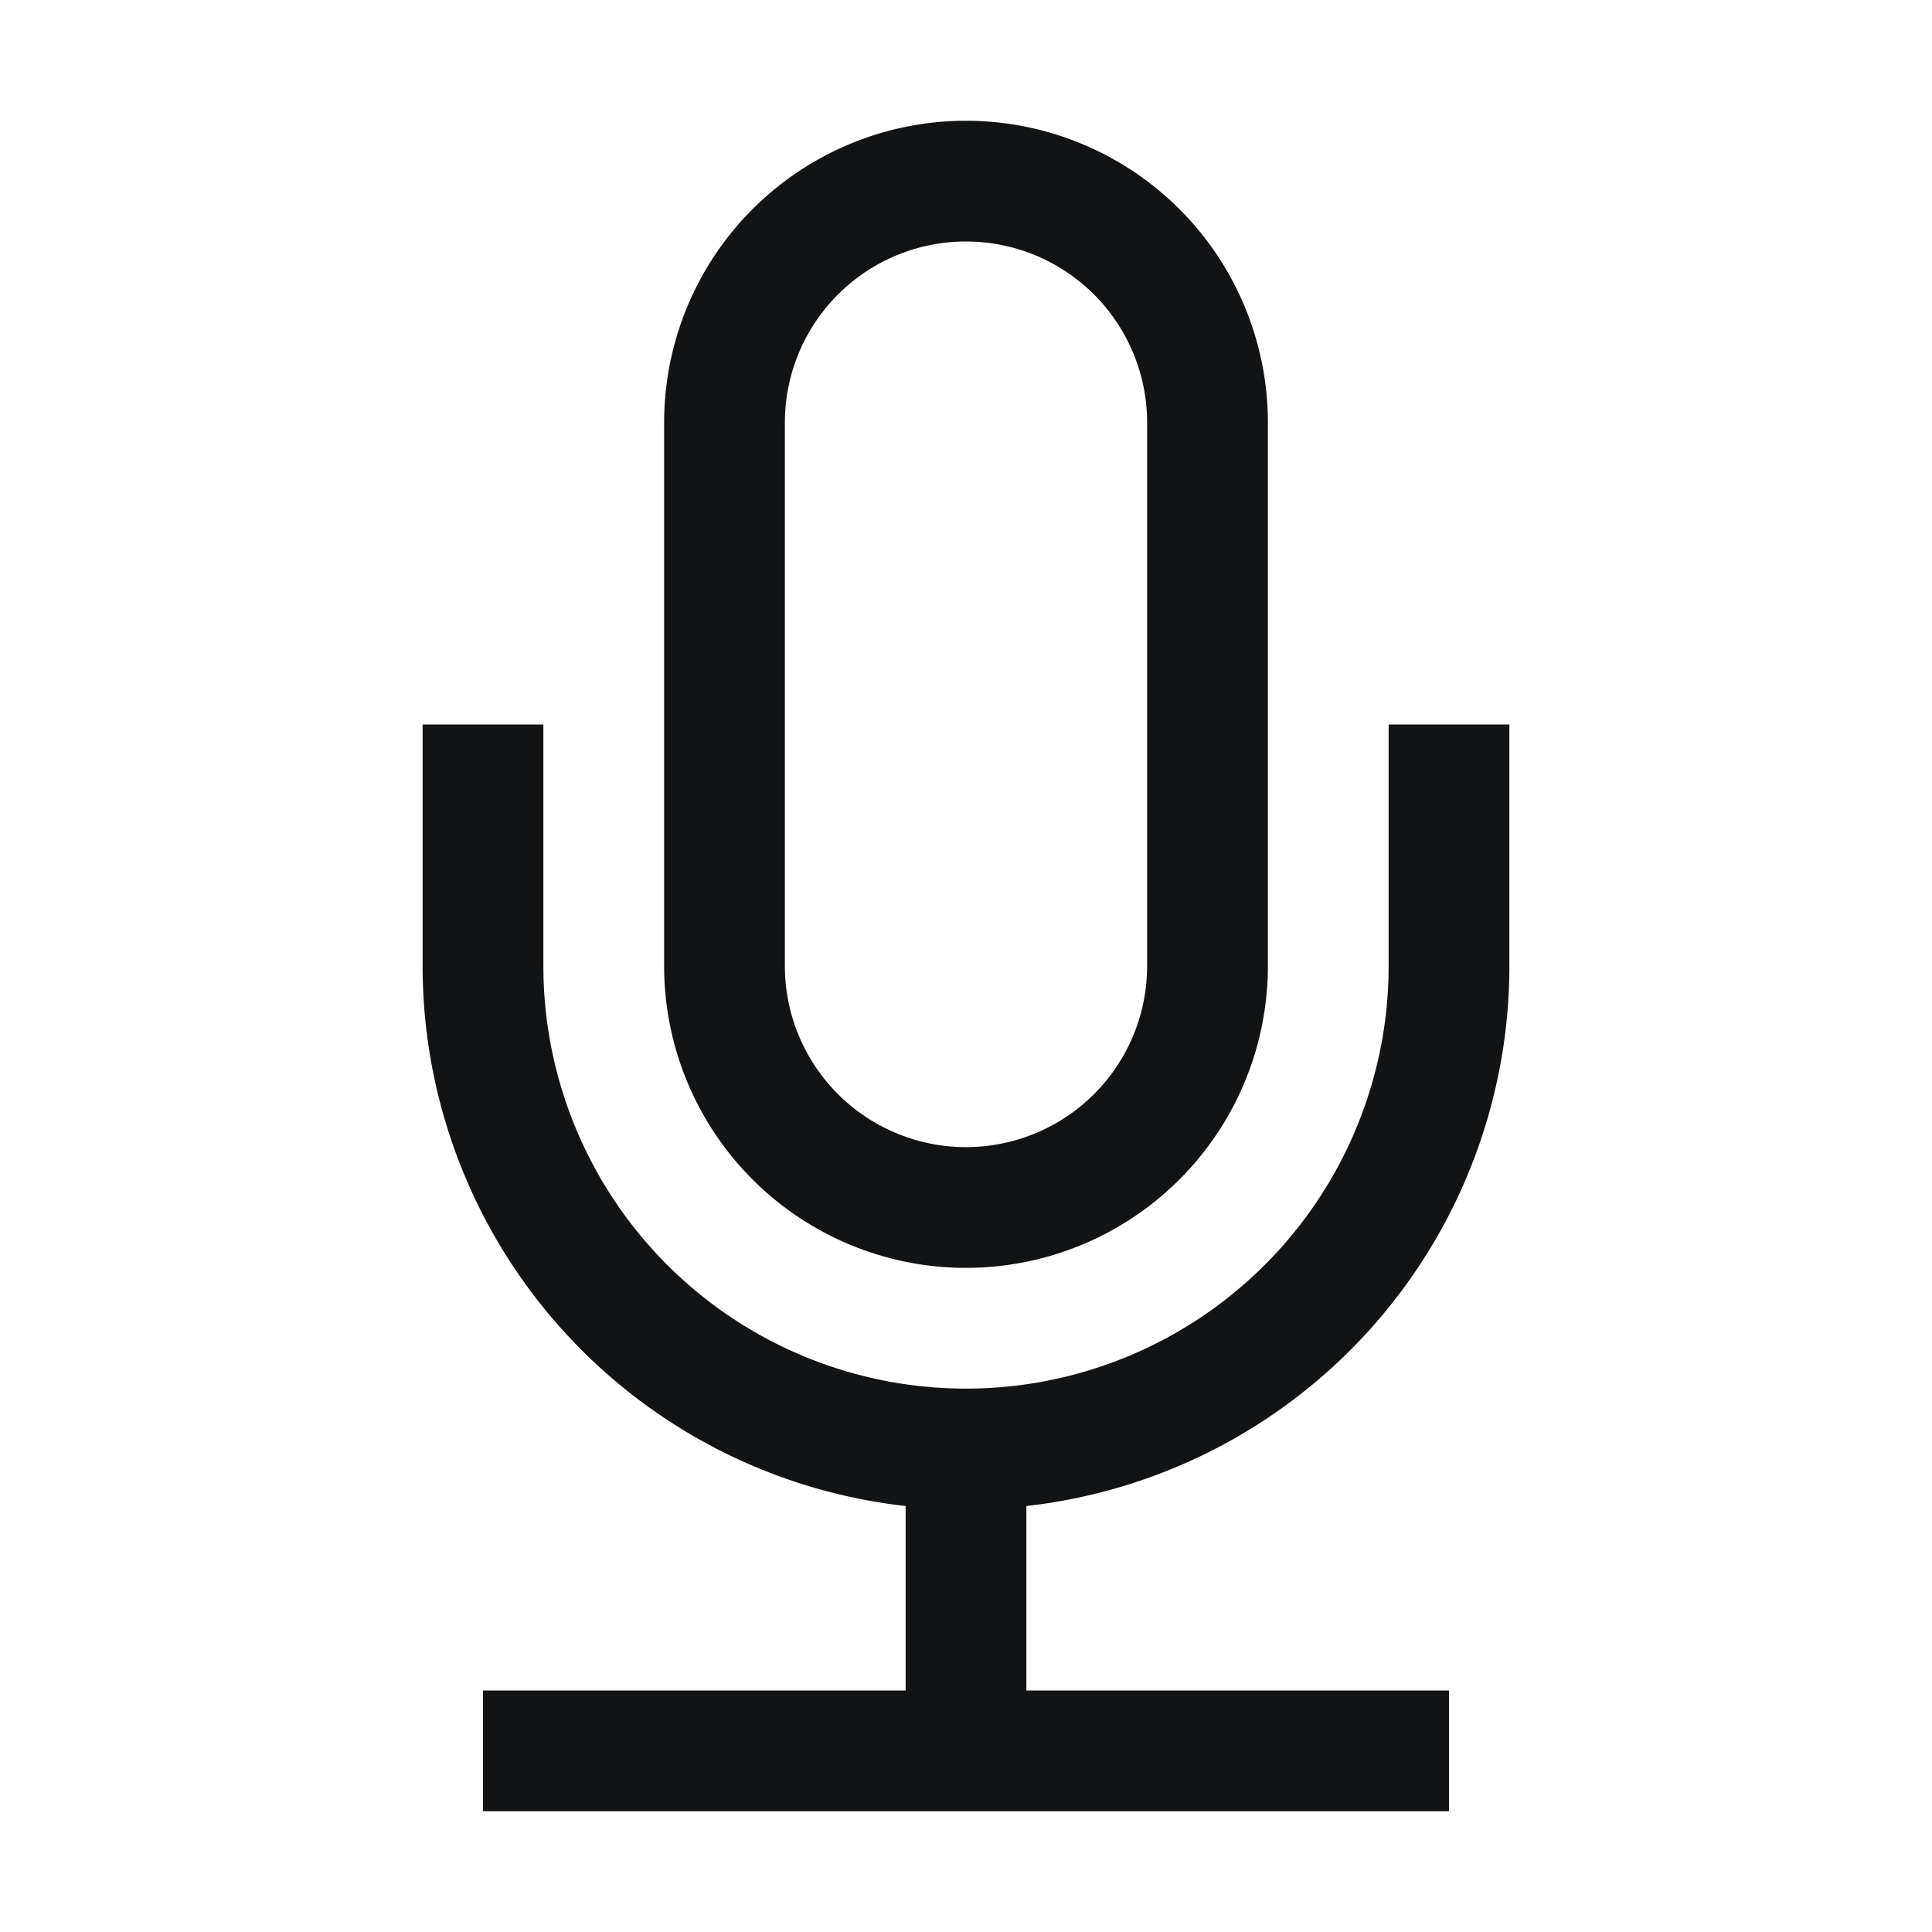 <svg xmlns="http://www.w3.org/2000/svg" width="1em" height="1em" viewBox="0 0 16 16"><path fill="none" stroke="#111315" d="M4 14.5h8M8 14v-2m0 0a4 4 0 0 1-4-4V6m4 6a4 4 0 0 0 4-4V6m-4 4a2 2 0 0 1-2-2V3.5a2 2 0 1 1 4 0V8a2 2 0 0 1-2 2Z"/></svg>
